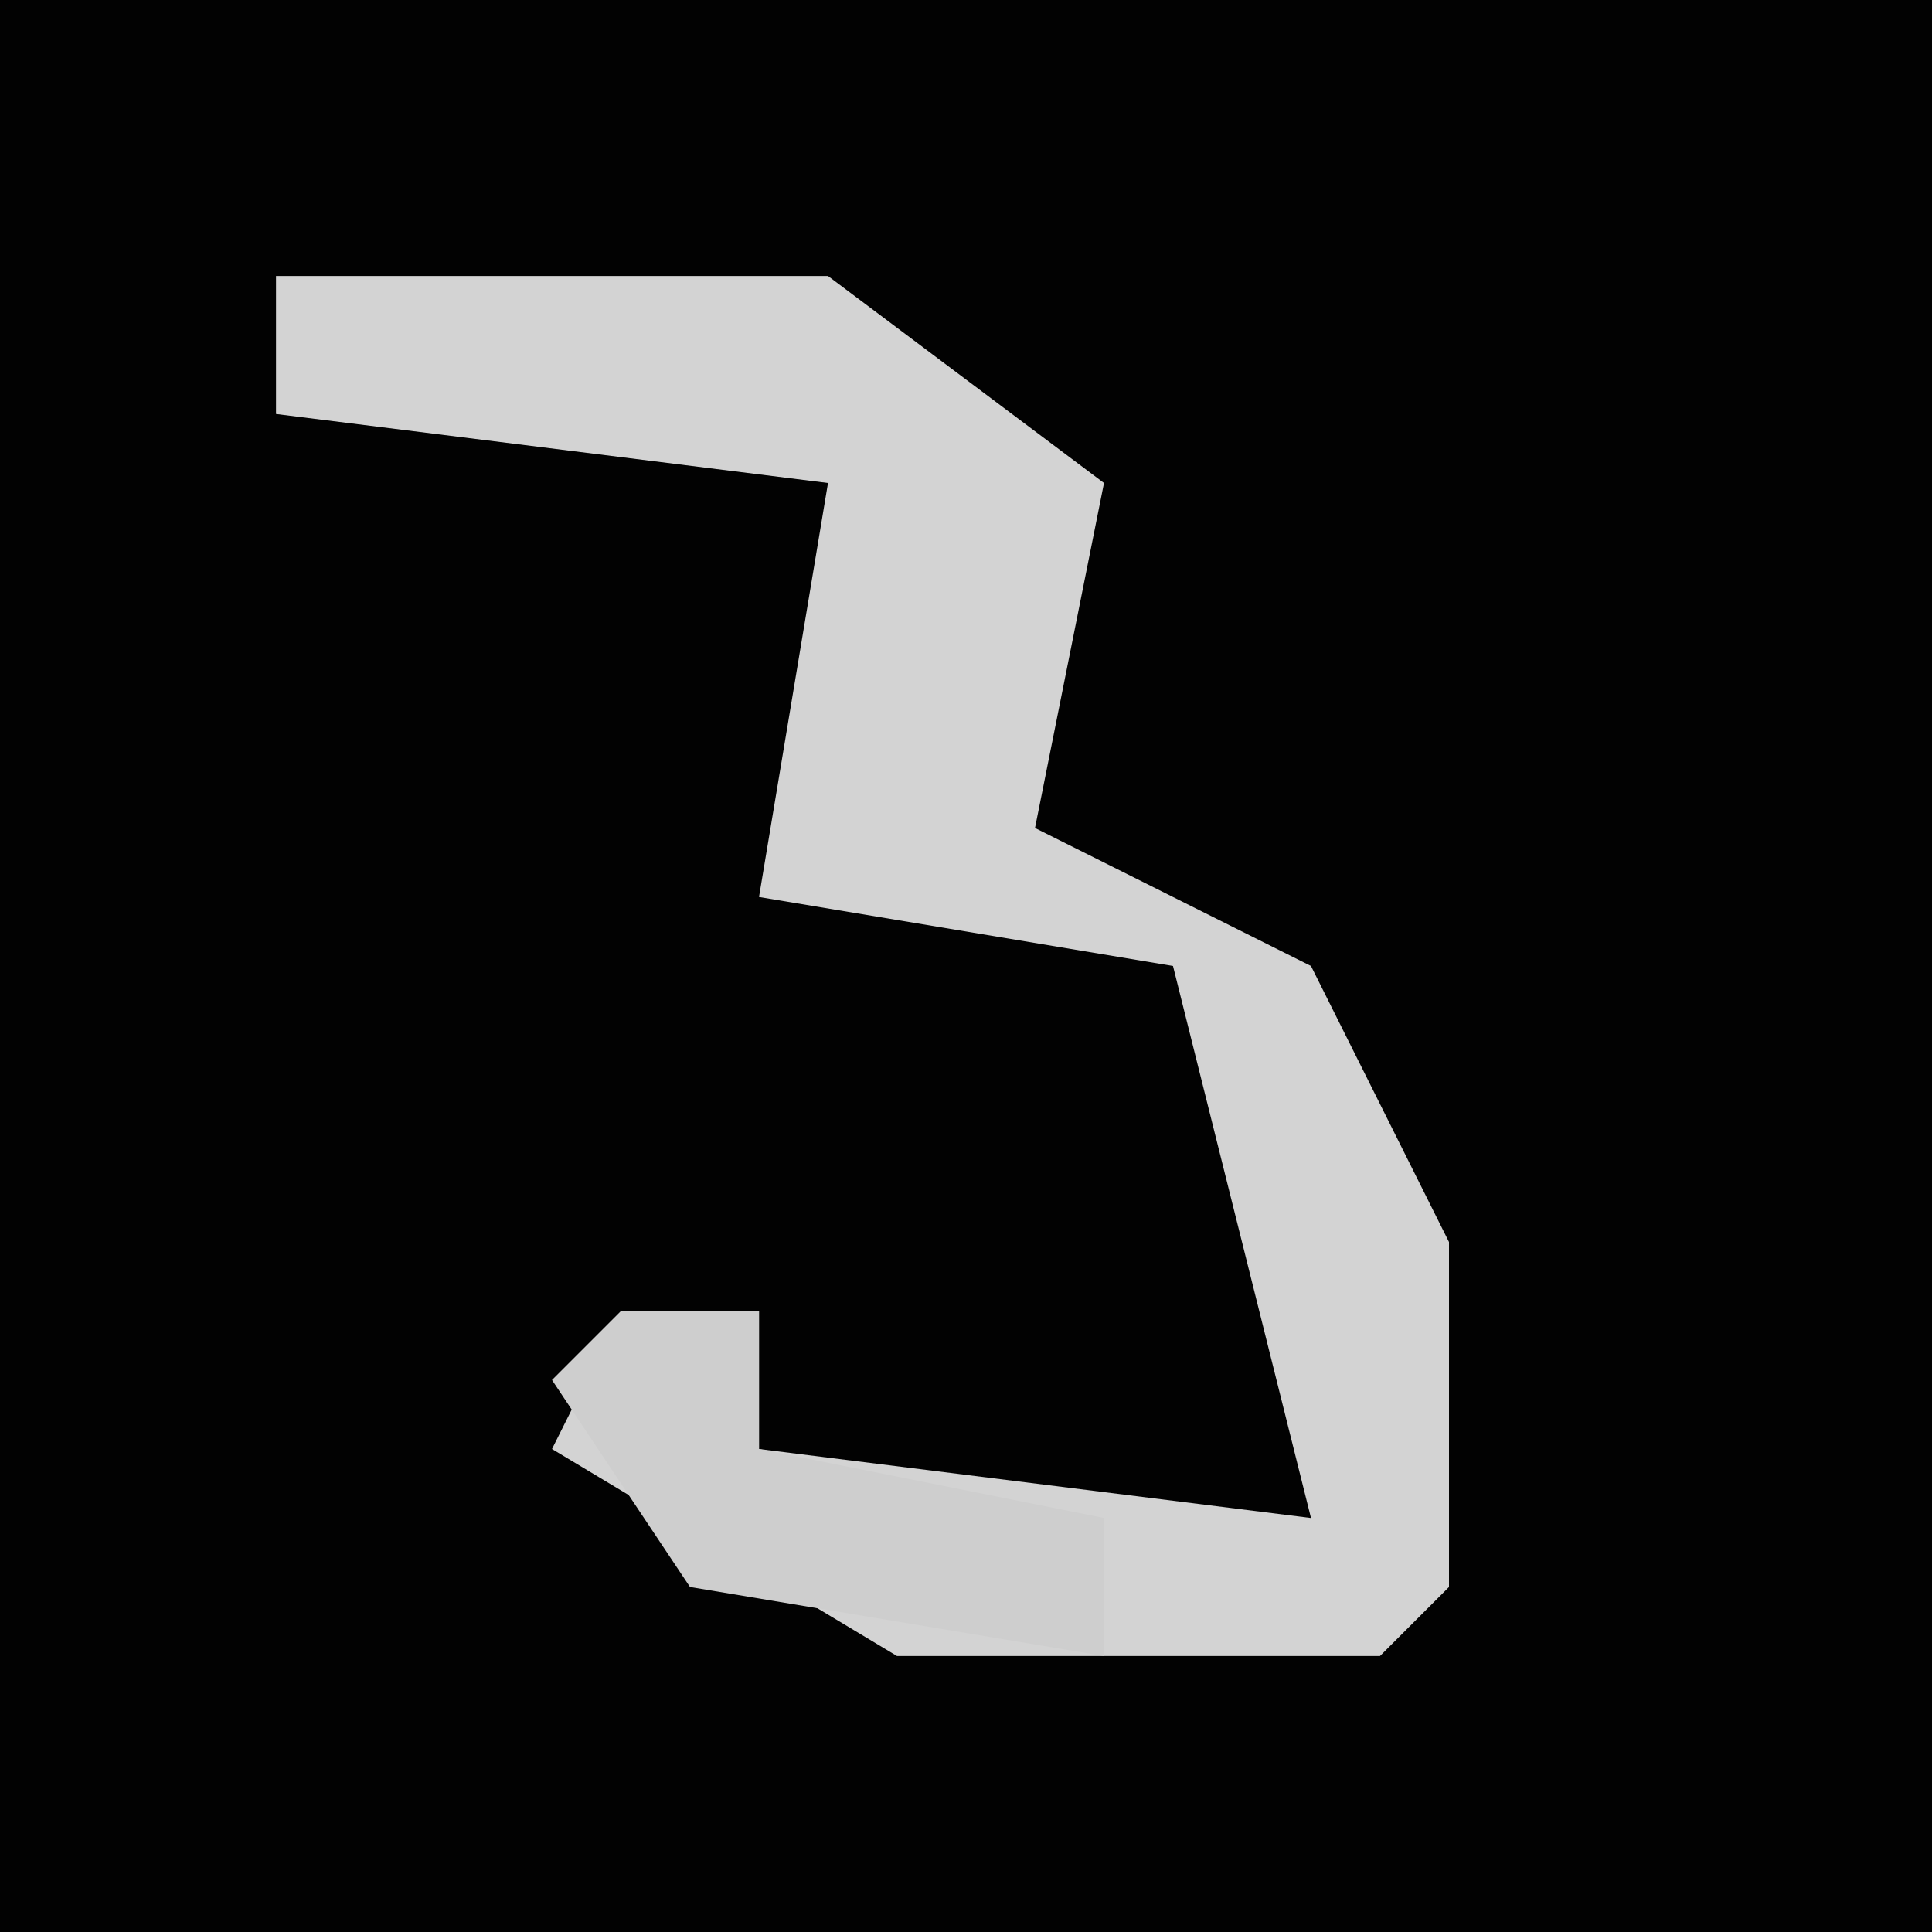 <?xml version="1.0" encoding="UTF-8"?>
<svg version="1.1" xmlns="http://www.w3.org/2000/svg" width="28" height="28">
<path d="M0,0 L28,0 L28,28 L0,28 Z " fill="#020202" transform="translate(0,0)"/>
<path d="M0,0 L8,0 L12,3 L11,8 L15,10 L17,14 L17,19 L16,20 L9,20 L4,17 L5,15 L7,15 L7,17 L15,18 L13,10 L7,9 L8,3 L0,2 Z " fill="#D3D3D3" transform="translate(4,4)"/>
<path d="M0,0 L2,0 L2,2 L7,3 L7,5 L1,4 L-1,1 Z " fill="#CECECE" transform="translate(9,19)"/>
</svg>
